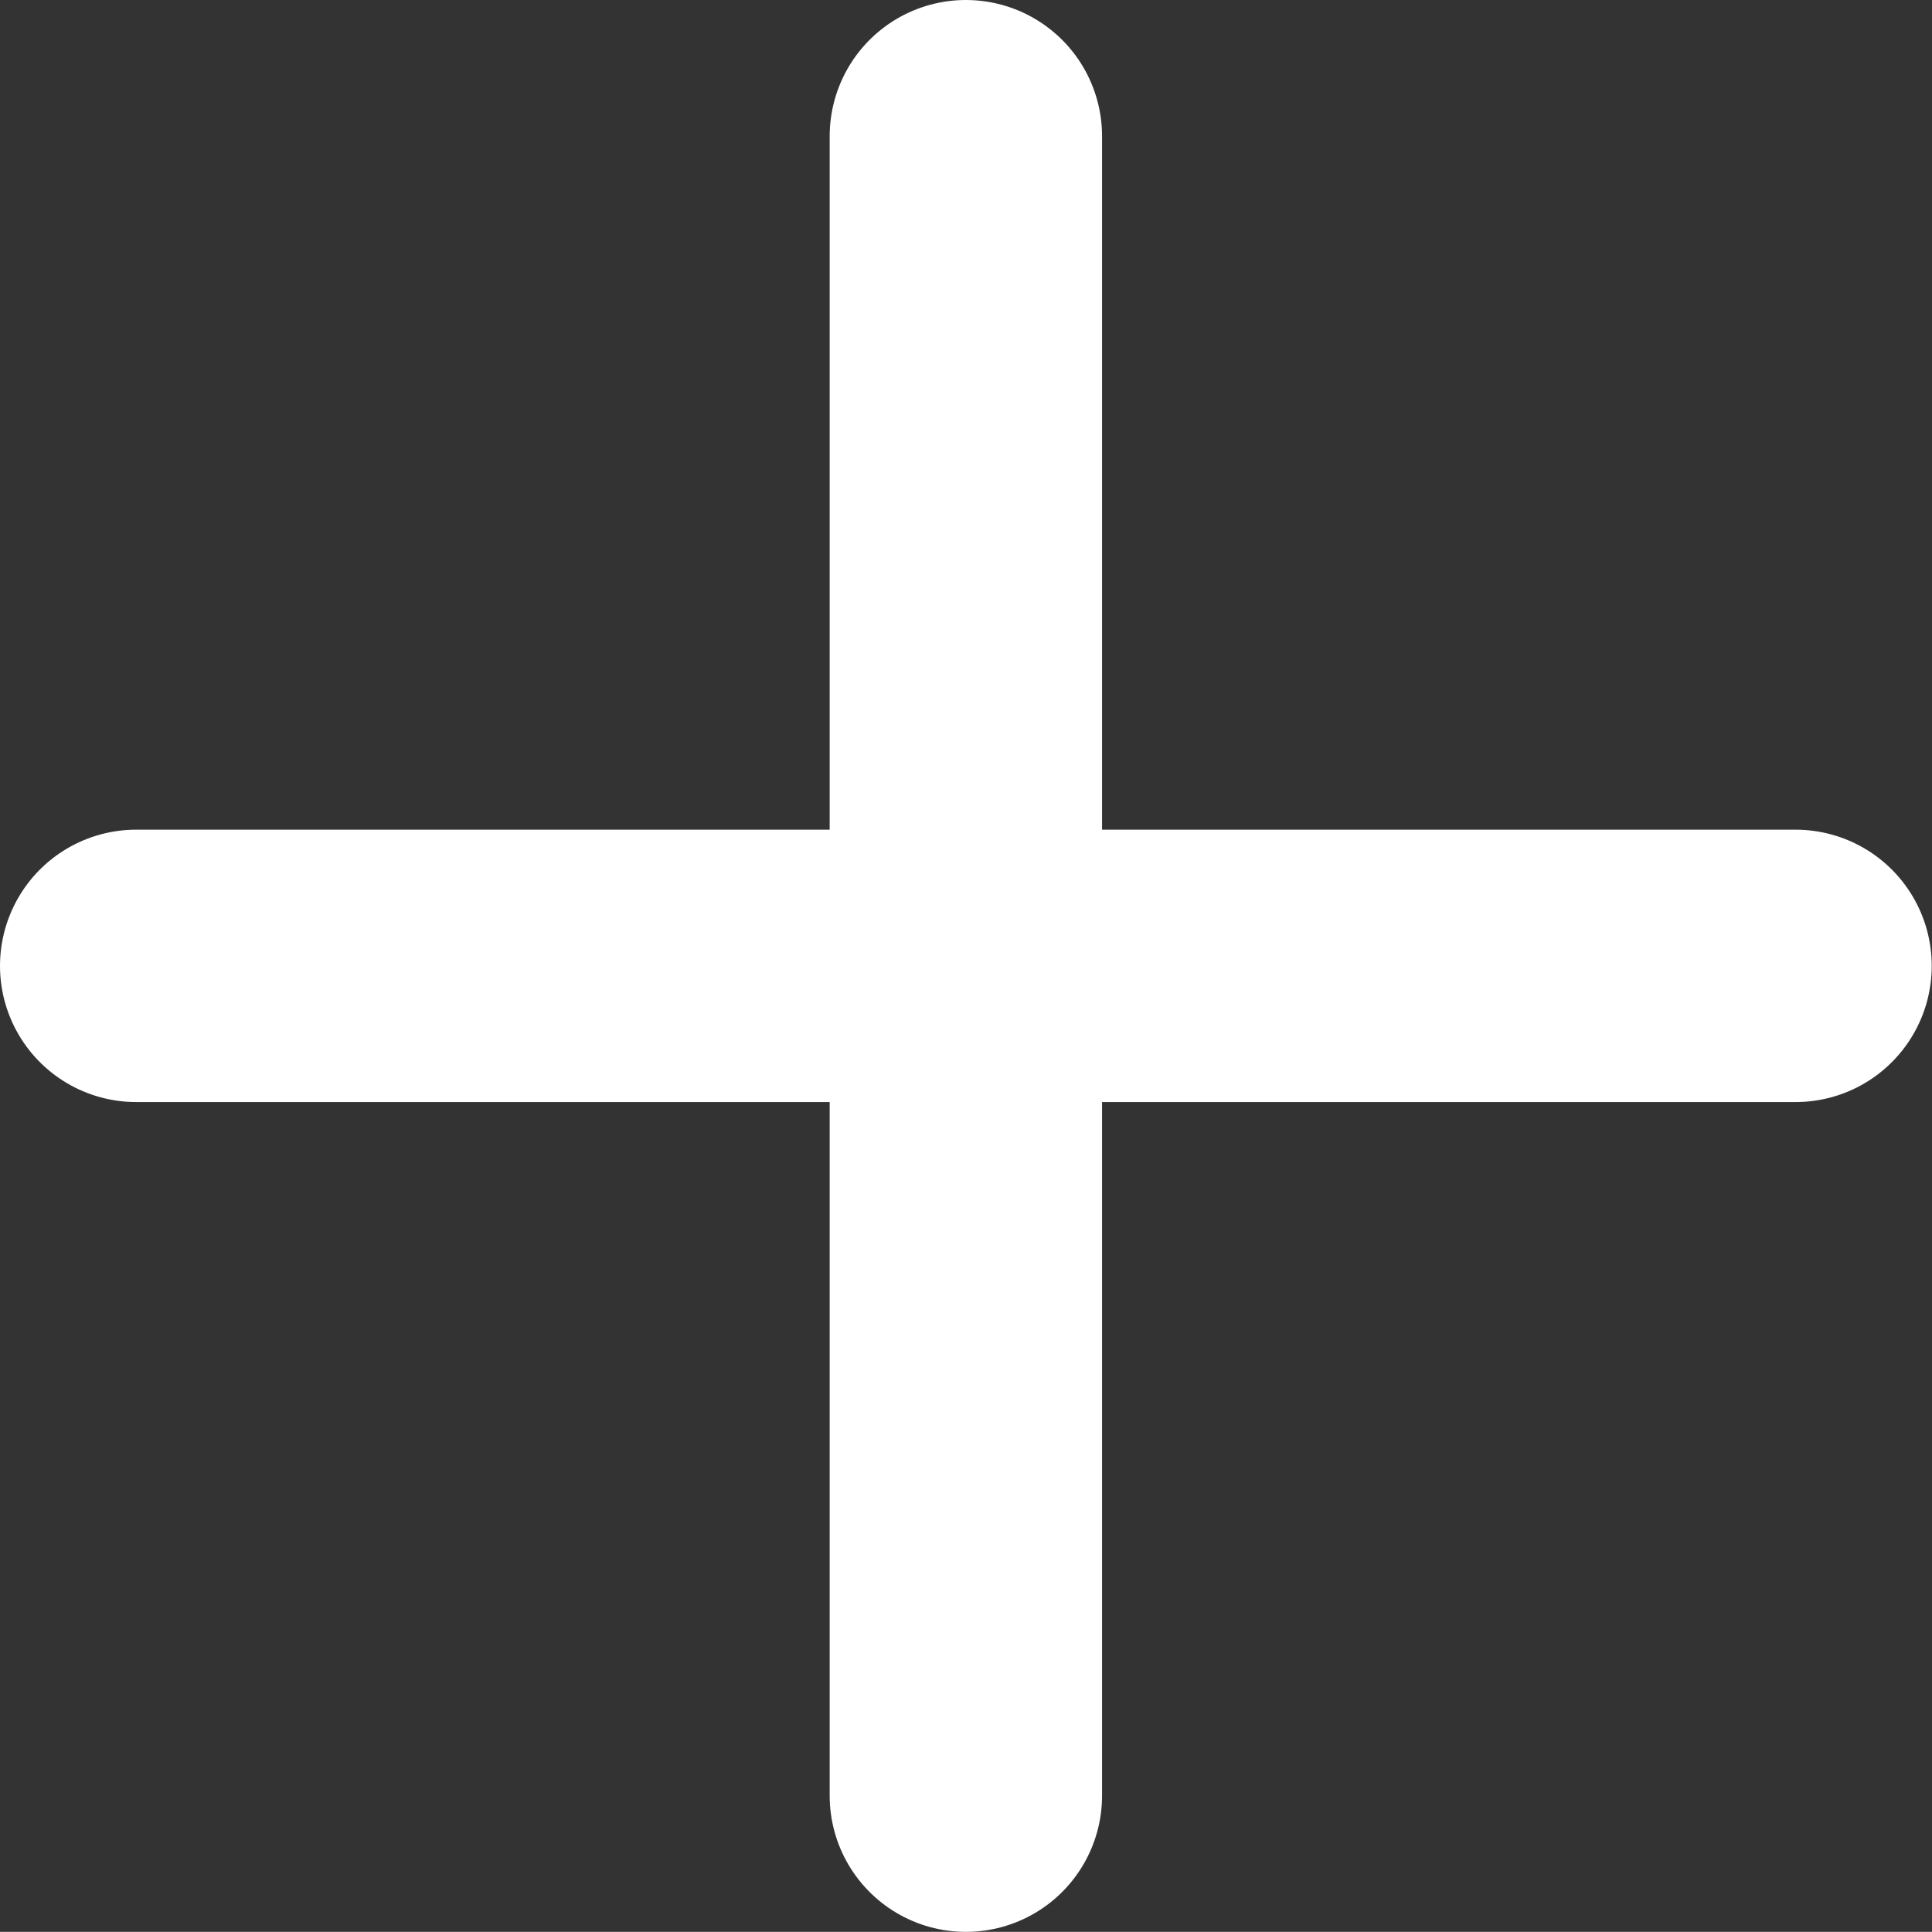 <svg xmlns="http://www.w3.org/2000/svg" width="14.186" height="14.185" viewBox="0 0 14.186 14.185">
  <rect x="0" y="0" width="14.186" height="14.185" fill="#333333" stroke="none"/>
  <g id="Group" transform="translate(1 1)">
    <path id="Vector" d="M6.092,5H0" transform="translate(0 1.092)" fill="none" stroke="#fff" stroke-linecap="round" stroke-width="2"/>
    <path id="Vector-2" data-name="Vector" d="M5,12.185V6.092m0,0V0M5,6.092h6.092" transform="translate(1.092)" fill="none" stroke="#fff" stroke-linecap="round" stroke-width="2"/>
  </g>
</svg>
